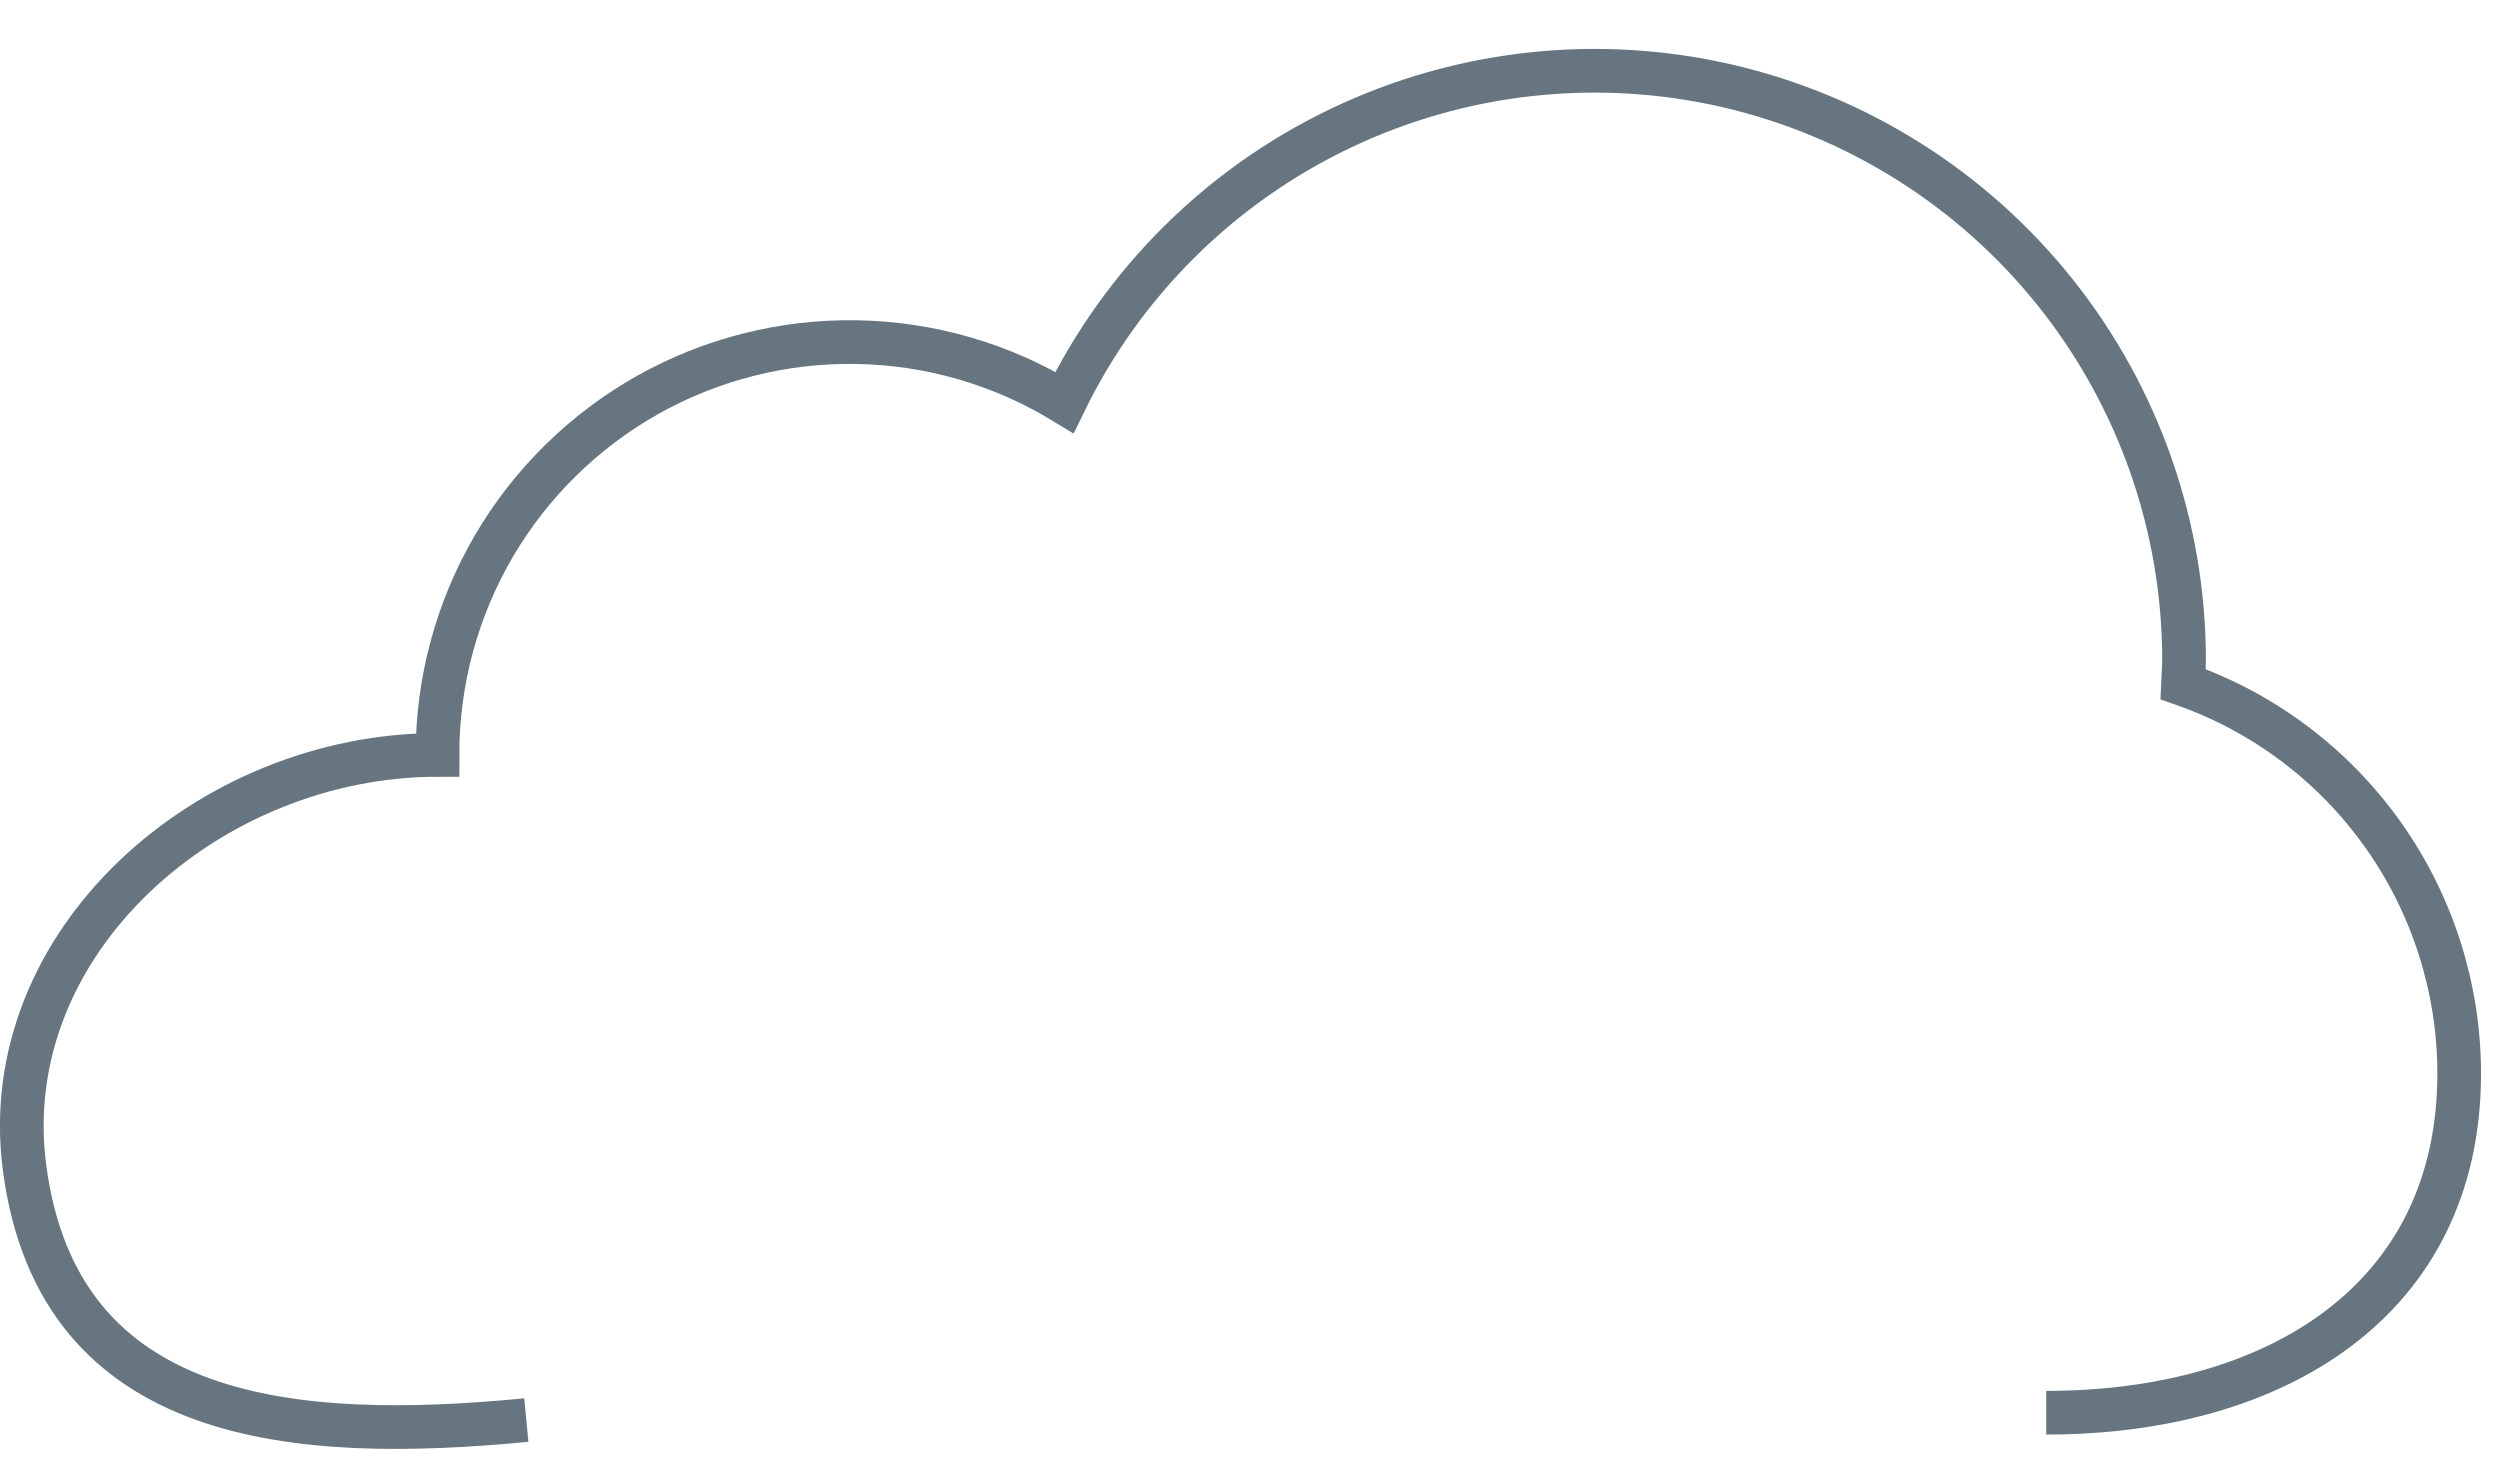 <svg width="34" height="20" viewBox="0 0 34 20" fill="none" xmlns="http://www.w3.org/2000/svg">
<path d="M7.158 19.313C4.057 19.611 0.797 19.398 0.334 15.882C-0.069 12.807 2.848 10.267 5.95 10.267C5.948 9.271 6.212 8.292 6.714 7.431C7.217 6.571 7.94 5.86 8.808 5.371C9.677 4.883 10.66 4.635 11.656 4.653C12.653 4.67 13.626 4.954 14.477 5.473C15.27 3.842 16.593 2.528 18.23 1.746C19.866 0.964 21.72 0.76 23.487 1.167C25.255 1.575 26.832 2.57 27.961 3.989C29.09 5.409 29.704 7.169 29.703 8.983C29.703 9.092 29.691 9.197 29.687 9.304C30.785 9.688 31.736 10.404 32.409 11.353C33.082 12.301 33.444 13.436 33.445 14.599C33.445 17.7 30.931 19.213 27.829 19.213" stroke="#667580" stroke-width="0.594" stroke-miterlimit="10"/>
</svg>
